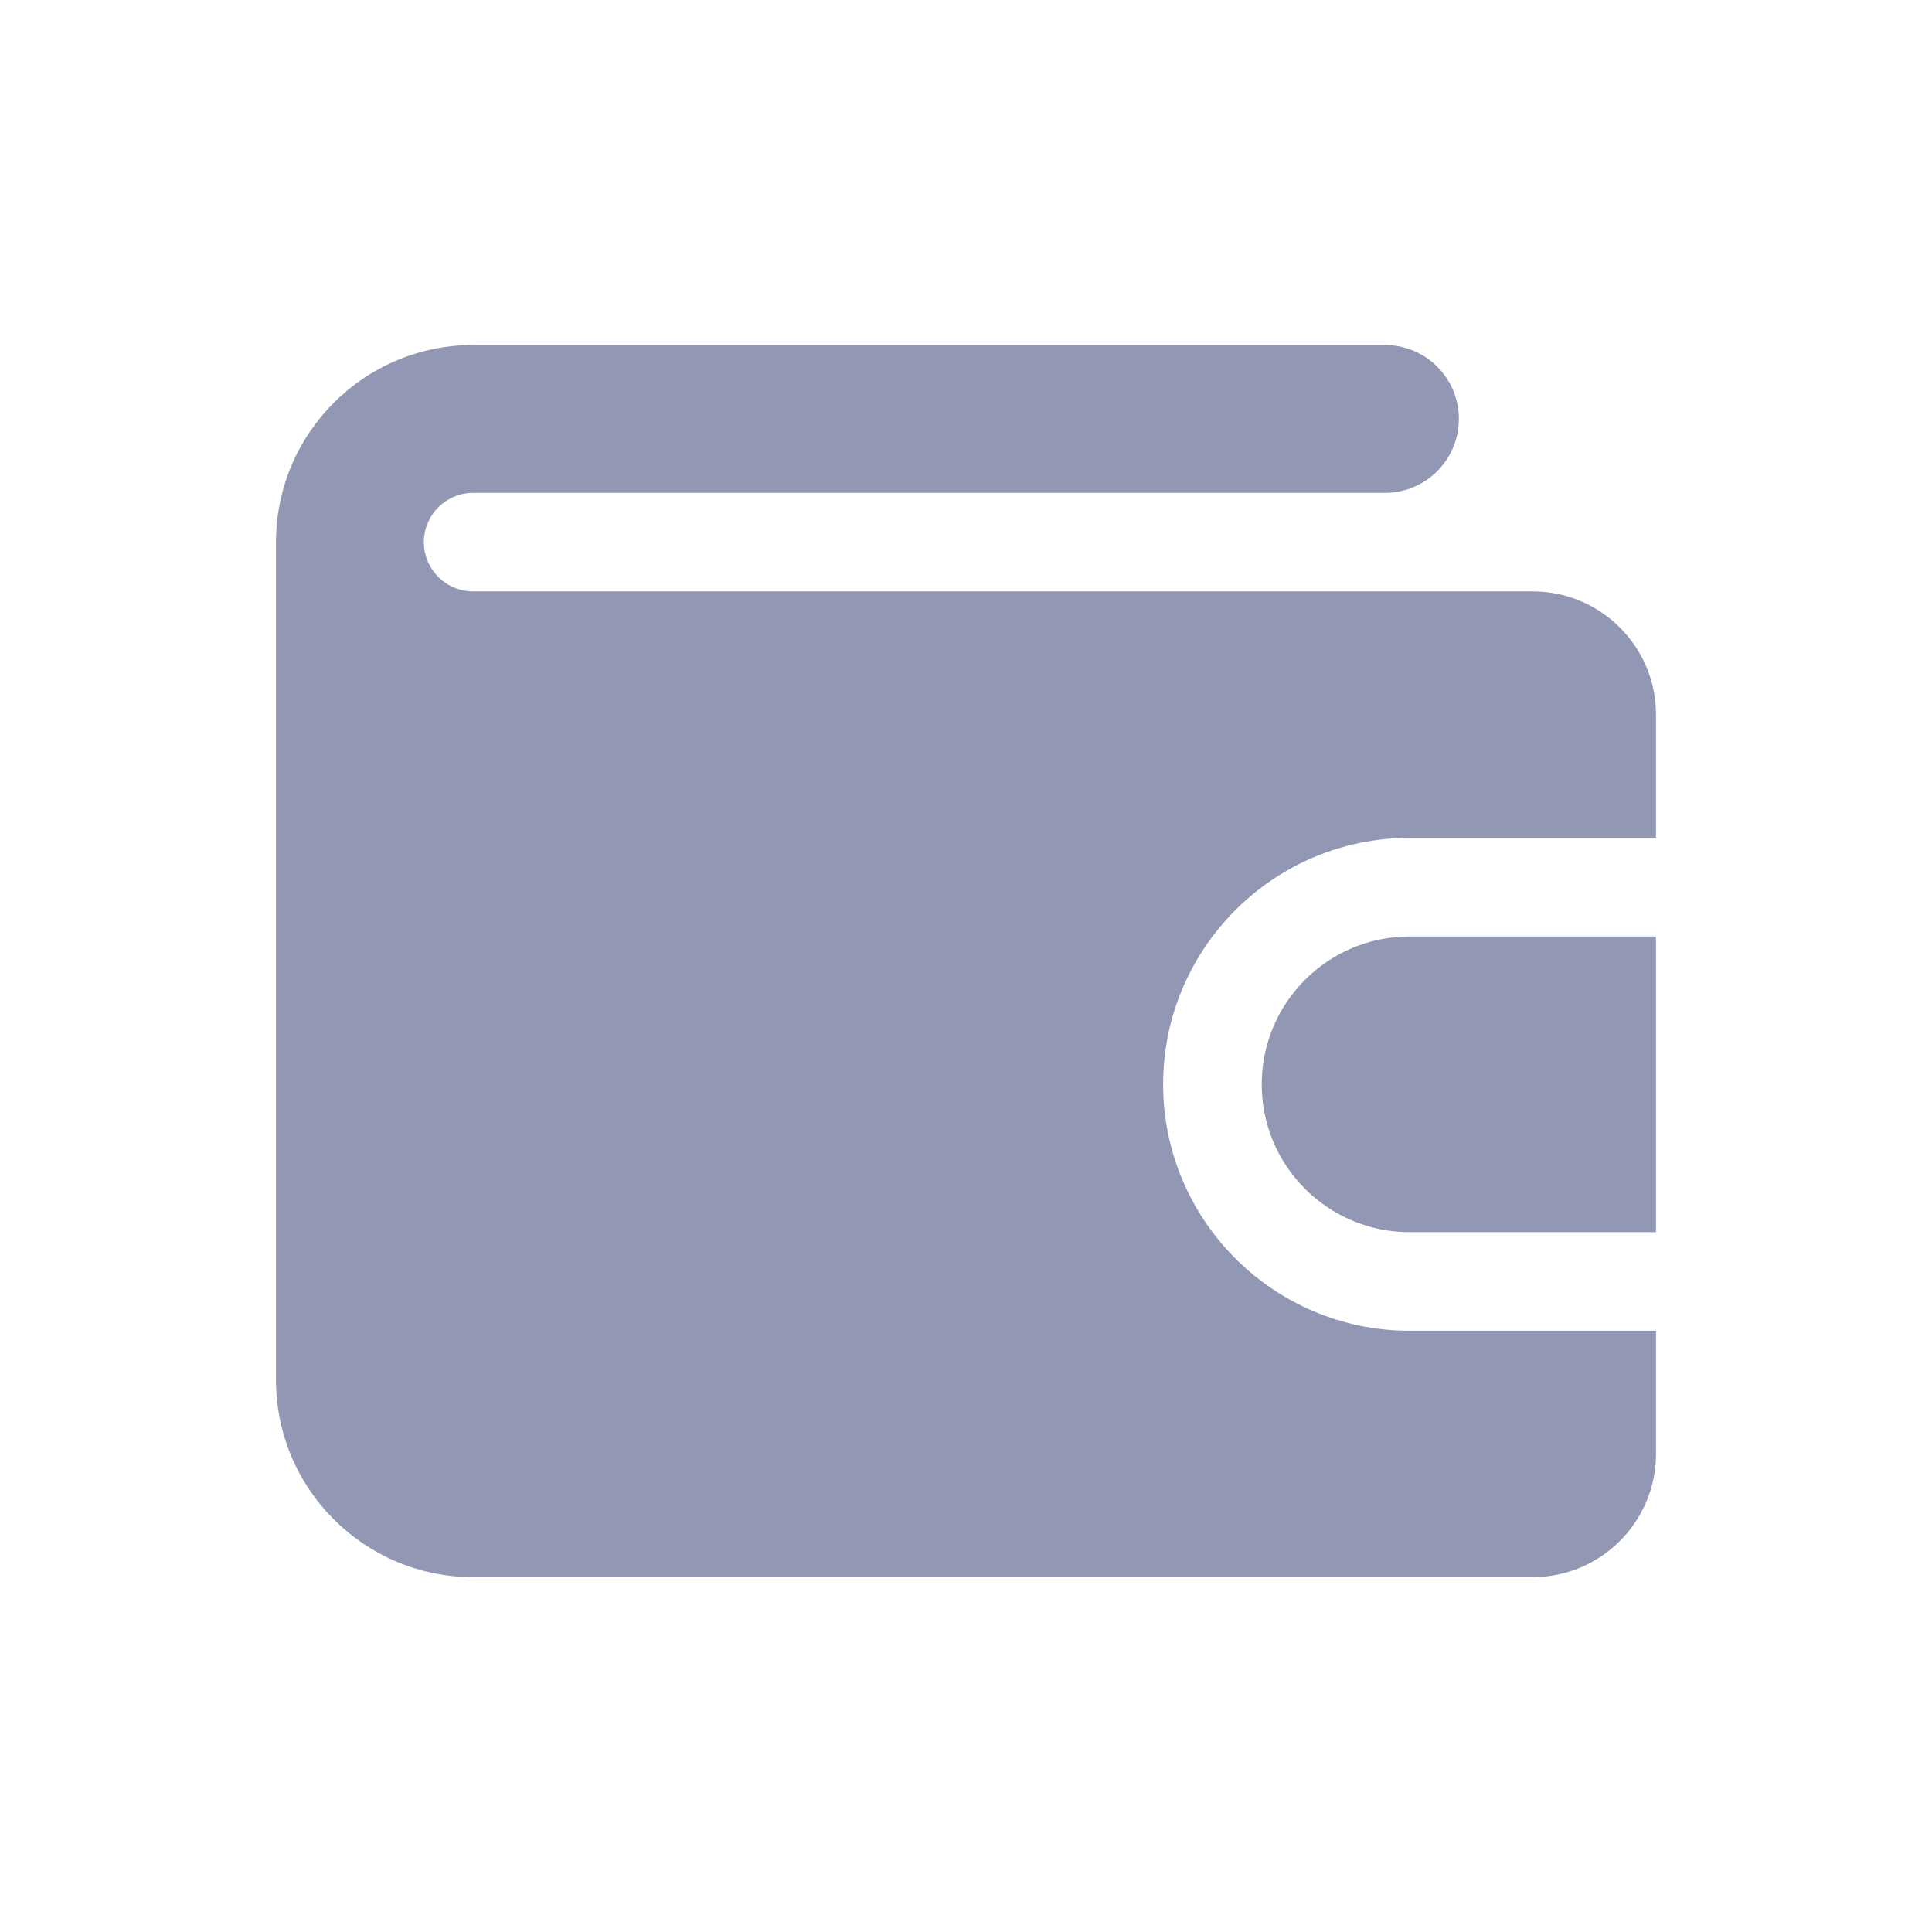 <svg width="28" height="28" viewBox="0 0 28 28" fill="none" xmlns="http://www.w3.org/2000/svg">
<path d="M24 19.286V21.071C24 22.056 23.199 22.857 22.214 22.857H6.857C5.281 22.857 4 21.576 4 20C4 20 4 7.868 4 7.857C4 6.281 5.281 5 6.857 5H20.071C20.664 5 21.143 5.48 21.143 6.071C21.143 6.663 20.664 7.143 20.071 7.143H6.857C6.464 7.143 6.143 7.463 6.143 7.857C6.143 8.251 6.464 8.571 6.857 8.571H22.214C23.199 8.571 24 9.372 24 10.357V12.143H20.429C18.459 12.143 16.857 13.745 16.857 15.714C16.857 17.684 18.459 19.286 20.429 19.286H24Z" fill="#9298B4"/>
<path d="M24 13.572V17.857H20.429C19.245 17.857 18.286 16.898 18.286 15.714C18.286 14.531 19.245 13.572 20.429 13.572H24Z" fill="#9298B4"/>
</svg>
